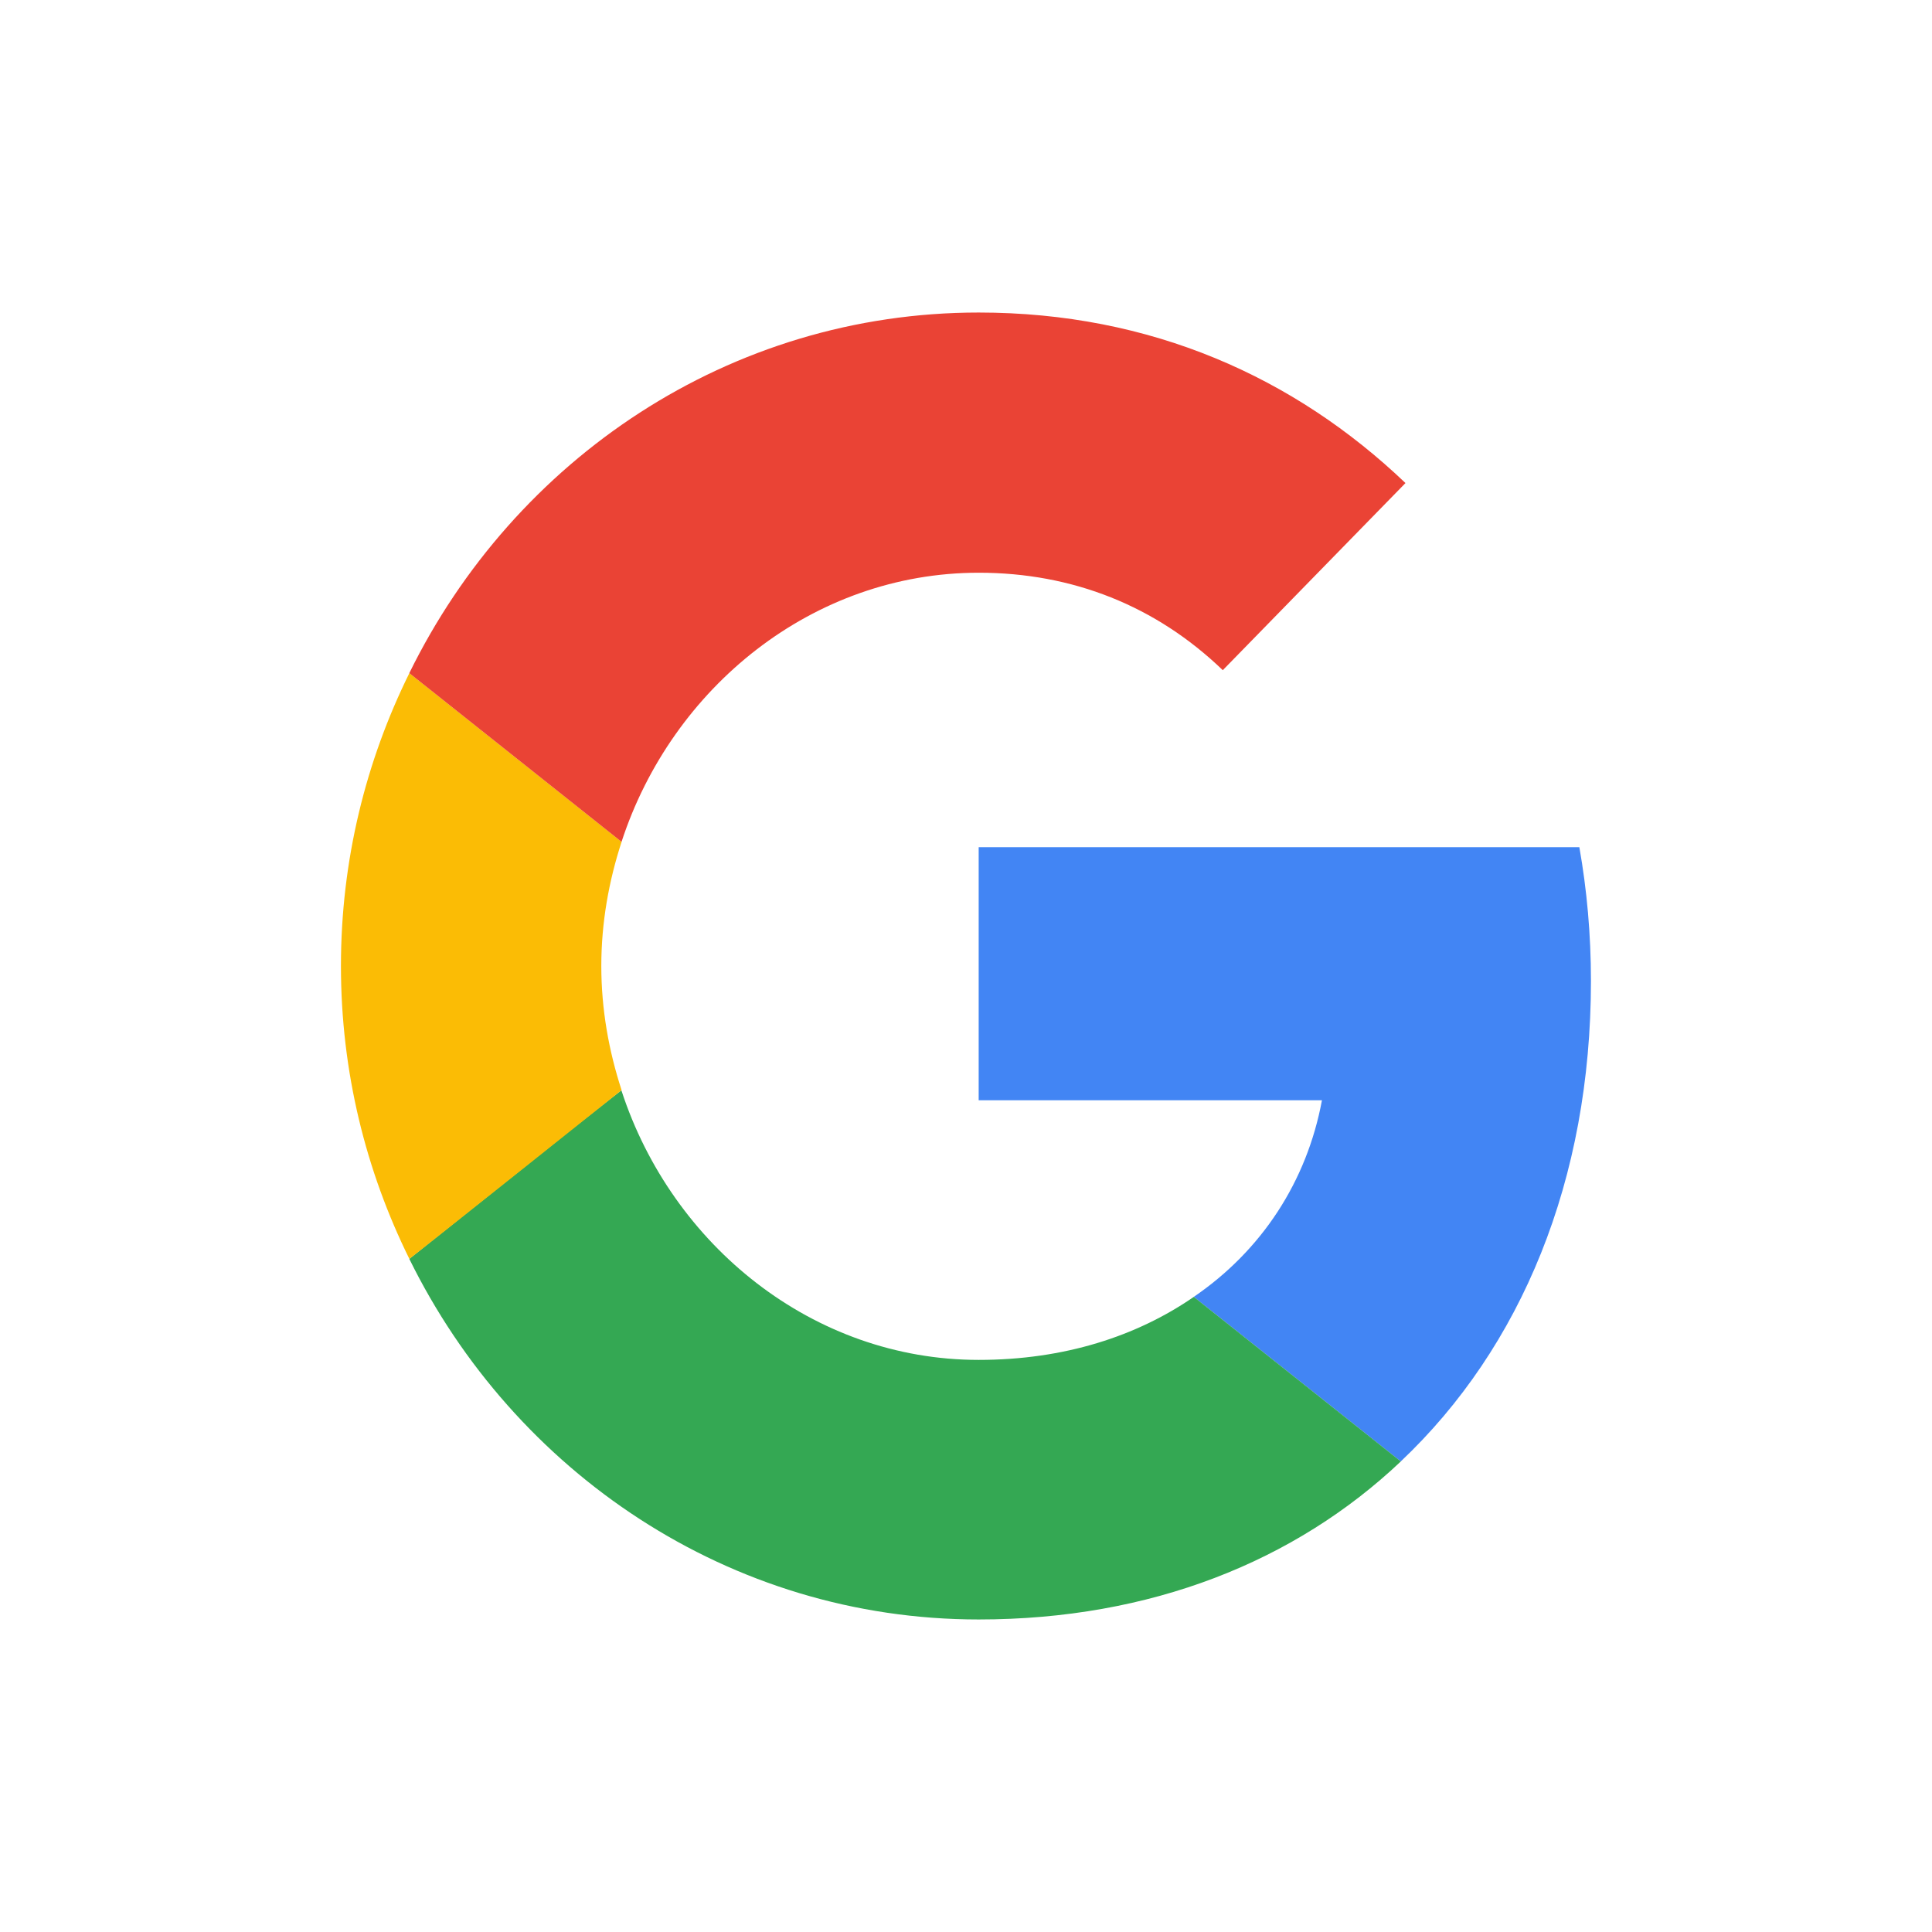 <svg width="34" height="34" viewBox="0 0 34 34" fill="none" xmlns="http://www.w3.org/2000/svg">
<g clip-path="url(#clip0_397_10773)">
<path d="M17.223 14.909V19.363H23.264C22.998 20.795 22.202 22.008 21.008 22.823L24.651 25.719C26.774 23.712 27.998 20.764 27.998 17.262C27.998 16.446 27.927 15.662 27.794 14.909L17.223 14.909Z" fill="#4285F4"/>
<path d="M10.933 19.189L10.111 19.833L7.203 22.154C9.05 25.907 12.835 28.5 17.223 28.5C20.254 28.5 22.795 27.476 24.652 25.719L21.009 22.823C20.009 23.513 18.733 23.932 17.223 23.932C14.305 23.932 11.825 21.914 10.938 19.196L10.933 19.189Z" fill="#34A853"/>
<path d="M7.204 11.846C6.439 13.393 6 15.139 6 17C6 18.861 6.439 20.607 7.204 22.154C7.204 22.164 10.939 19.185 10.939 19.185C10.714 18.495 10.582 17.763 10.582 17C10.582 16.237 10.714 15.505 10.939 14.815L7.204 11.846Z" fill="#FBBC05"/>
<path d="M17.224 10.079C18.877 10.079 20.346 10.665 21.519 11.794L24.734 8.501C22.785 6.64 20.254 5.5 17.224 5.5C12.836 5.5 9.05 8.082 7.203 11.846L10.938 14.815C11.825 12.097 14.305 10.079 17.224 10.079Z" fill="#EA4335"/>
</g>
<defs>
<clipPath id="clip0_397_10773">
<rect width="22" height="23" fill="white" transform="translate(6 5.5)"/>
</clipPath>
</defs>
</svg>
